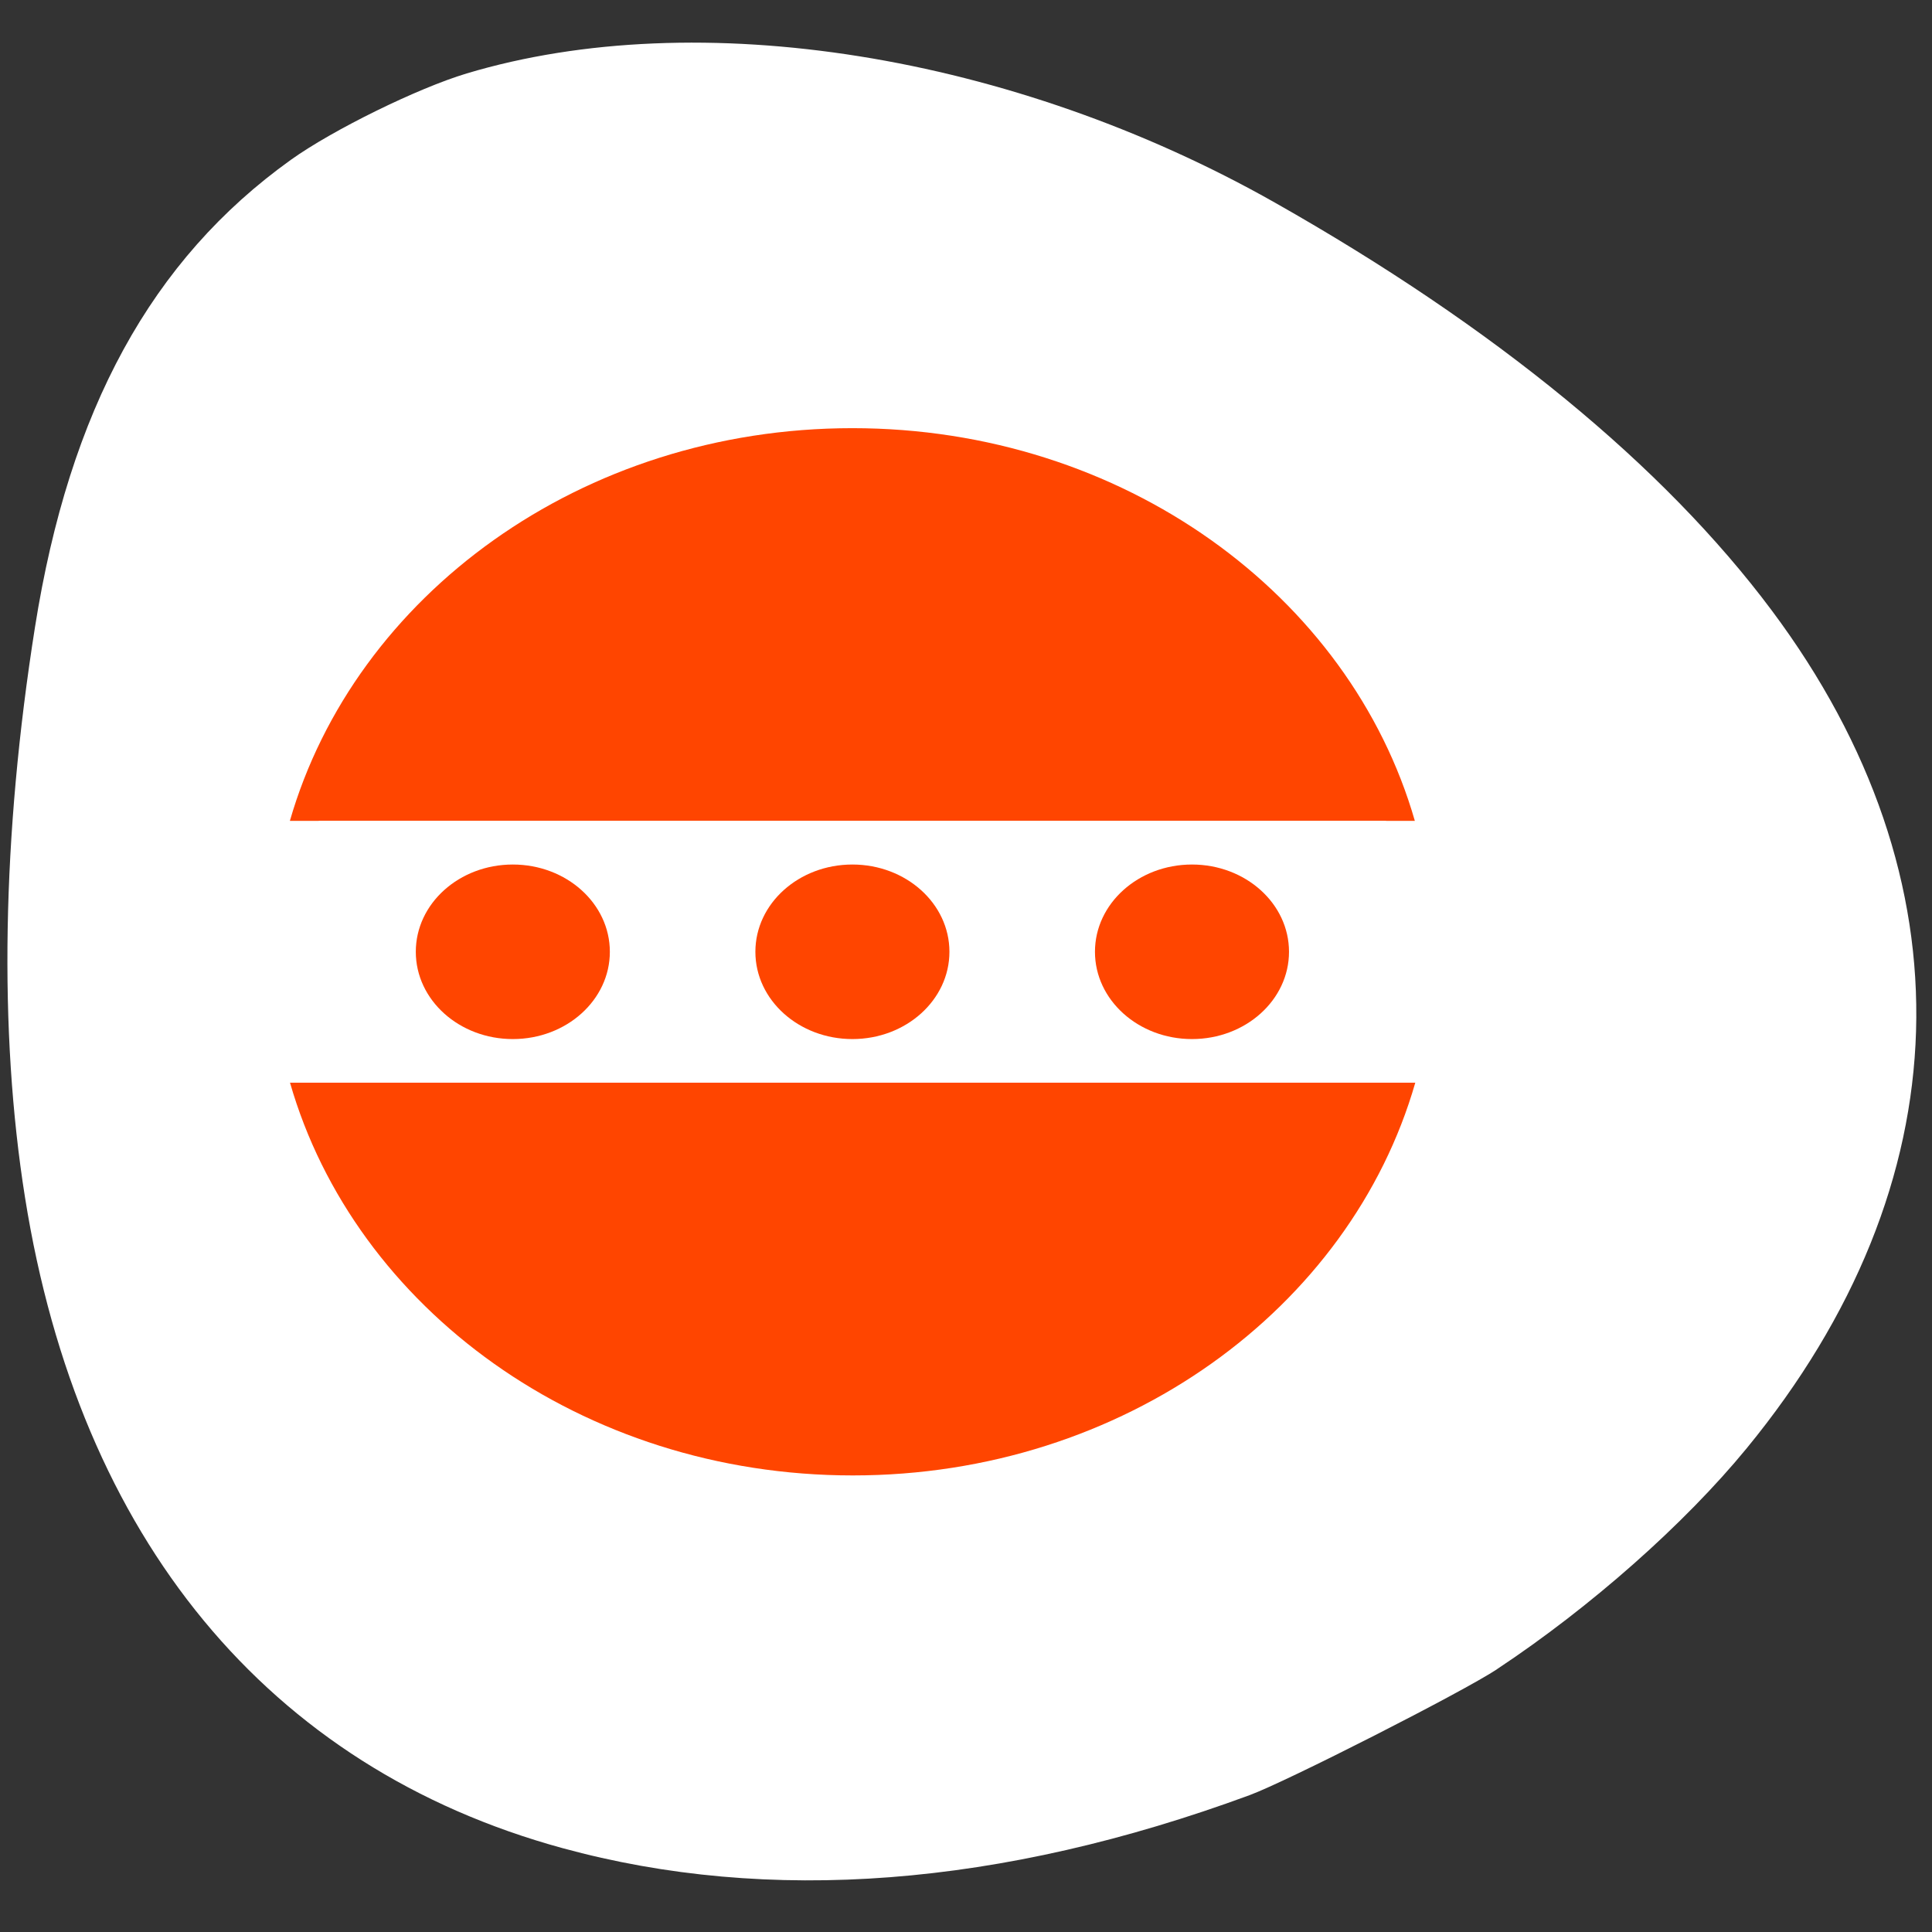 <svg xmlns="http://www.w3.org/2000/svg" viewBox="0 0 256 256"><rect x="0" y="0" width="256" height="256" fill="#333333" stroke="none"/><defs><clipPath><path transform="matrix(15.333 0 0 11.5 415 -125.5)" d="m -24 13 c 0 1.105 -0.672 2 -1.5 2 -0.828 0 -1.5 -0.895 -1.5 -2 0 -1.105 0.672 -2 1.5 -2 0.828 0 1.5 0.895 1.5 2 z" style="fill:#1890d0"/></clipPath><clipPath id="0"><path transform="matrix(15.333 0 0 11.5 415 -125.5)" d="m -24 13 c 0 1.105 -0.672 2 -1.5 2 -0.828 0 -1.5 -0.895 -1.5 -2 0 -1.105 0.672 -2 1.5 -2 0.828 0 1.5 0.895 1.5 2 z" style="fill:#1890d0"/></clipPath><clipPath><circle r="435.85" cy="510.69" cx="515.44" style="fill:none;stroke:#fff;stroke-width:11.248"/></clipPath><clipPath><path transform="matrix(15.333 0 0 11.5 415 -125.5)" d="m -24 13 c 0 1.105 -0.672 2 -1.5 2 -0.828 0 -1.5 -0.895 -1.5 -2 0 -1.105 0.672 -2 1.5 -2 0.828 0 1.5 0.895 1.5 2 z" style="fill:#1890d0"/></clipPath><clipPath><circle r="435.85" cy="510.69" cx="515.44" style="fill:none;stroke:#fff;stroke-width:11.248"/></clipPath><clipPath><path transform="matrix(15.333 0 0 11.5 415 -125.5)" d="m -24 13 c 0 1.105 -0.672 2 -1.5 2 -0.828 0 -1.5 -0.895 -1.5 -2 0 -1.105 0.672 -2 1.5 -2 0.828 0 1.5 0.895 1.5 2 z" style="fill:#1890d0"/></clipPath><clipPath><path transform="matrix(15.333 0 0 11.5 415 -125.5)" d="m -24 13 c 0 1.105 -0.672 2 -1.5 2 -0.828 0 -1.5 -0.895 -1.5 -2 0 -1.105 0.672 -2 1.5 -2 0.828 0 1.5 0.895 1.5 2 z" style="fill:#1890d0"/></clipPath><clipPath><path transform="matrix(15.333 0 0 11.5 415 -125.5)" d="m -24 13 c 0 1.105 -0.672 2 -1.5 2 -0.828 0 -1.5 -0.895 -1.5 -2 0 -1.105 0.672 -2 1.5 -2 0.828 0 1.5 0.895 1.5 2 z" style="fill:#1890d0"/></clipPath><clipPath><path transform="matrix(15.333 0 0 11.5 415 -125.5)" d="m -24 13 c 0 1.105 -0.672 2 -1.5 2 -0.828 0 -1.5 -0.895 -1.5 -2 0 -1.105 0.672 -2 1.5 -2 0.828 0 1.5 0.895 1.5 2 z" style="fill:#1890d0"/></clipPath><clipPath><path transform="matrix(15.333 0 0 11.5 415 -125.5)" d="m -24 13 c 0 1.105 -0.672 2 -1.5 2 -0.828 0 -1.5 -0.895 -1.5 -2 0 -1.105 0.672 -2 1.5 -2 0.828 0 1.5 0.895 1.5 2 z" style="fill:#1890d0"/></clipPath><clipPath><path transform="matrix(15.333 0 0 11.5 415 -125.5)" d="m -24 13 c 0 1.105 -0.672 2 -1.5 2 -0.828 0 -1.5 -0.895 -1.5 -2 0 -1.105 0.672 -2 1.5 -2 0.828 0 1.5 0.895 1.5 2 z" style="fill:#1890d0"/></clipPath></defs><g transform="translate(0 -796.36)"><path d="m 126.34 1060.48 c 11.11 -1.138 25.02 -4.168 35.1 -7.647 34.596 -11.937 58.64 -34.3 68.864 -64.07 3.903 -11.361 5.365 -20.77 5.325 -34.28 -0.059 -20.237 -4.829 -40.687 -15.195 -65.15 -2.903 -6.85 -10.131 -21.274 -13.418 -26.773 -19.627 -32.842 -57.839 -54.967 -97.6 -56.51 -19.859 -0.77 -35.75 2.168 -51.48 9.518 -12.376 5.782 -22.18 12.688 -31.861 22.44 -10.788 10.87 -17.371 20.323 -25.01 35.914 -13.207 26.959 -19.776 50.55 -20.533 73.74 -0.621 19.02 2.544 35.01 9.899 50 10.225 20.849 26.93 36.862 50.29 48.21 16.459 7.994 32.464 12.478 51.52 14.431 7.739 0.793 27.07 0.89 34.09 0.171 z m 26.476 -59.56 c -1.508 -1.252 -1.722 -4.502 -1.725 -26.26 l -0.003 -22 l -2.825 -1.171 c -3.458 -1.433 -7.678 -5.423 -9.464 -8.948 -2.8 -5.525 -2.888 -12.31 -0.231 -17.751 1.716 -3.514 6.159 -7.757 9.616 -9.184 l 2.904 -1.198 v -22.399 c 0 -24.94 0.047 -25.34 3.139 -26.632 2.119 -0.885 4.04 -0.512 5.534 1.074 l 1.176 1.252 l 0.141 23.44 l 0.141 23.44 l 1.359 0.341 c 3.484 0.874 9 5.442 10.818 8.955 3.294 6.372 3.189 13.787 -0.281 19.706 -1.784 3.044 -5.831 6.55 -9.15 7.925 l -2.776 1.151 l -0.007 22.762 c -0.006 17.18 -0.162 23.07 -0.638 24.02 -0.915 1.831 -3.592 3.048 -5.501 2.501 -0.84 -0.241 -1.842 -0.699 -2.227 -1.019 z m -49.5 0 c -1.424 -1.182 -1.722 -4.472 -1.725 -19.03 -0.002 -11.53 -0.142 -14.773 -0.638 -14.773 -1.307 0 -5.757 -2.712 -7.975 -4.86 -10.301 -9.976 -6.4 -27.528 7.221 -32.49 l 1.389 -0.506 l 0.003 -29.433 c 0.002 -18.892 0.192 -30.11 0.53 -31.33 1 -3.6 5.379 -4.793 7.994 -2.179 l 1.322 1.322 l 0.253 30.889 l 0.253 30.889 l 1.266 0.338 c 3.597 0.961 8.153 4.615 10.279 8.244 4.171 7.118 3.537 16.701 -1.503 22.723 -1.975 2.359 -6.06 5.285 -8.314 5.962 l -1.981 0.593 l -0.007 15.451 c -0.008 16.938 -0.077 17.379 -2.941 18.815 -1.736 0.871 -3.933 0.62 -5.426 -0.619 z m -46.972 0 c -1.576 -1.308 -1.722 -4.502 -1.725 -37.666 l -0.003 -33.407 l -1.389 -0.342 c -2.16 -0.532 -5.228 -2.493 -7.51 -4.801 -7.429 -7.514 -7.313 -19.917 0.259 -27.587 2.133 -2.16 6.48 -4.739 8.01 -4.751 0.485 -0.004 0.632 -2.543 0.634 -10.99 0.002 -6.074 0.239 -11.834 0.53 -12.884 0.999 -3.599 5.378 -4.793 7.994 -2.179 l 1.322 1.321 l 0.152 12.09 l 0.152 12.09 l 2.796 1.28 c 7.422 3.398 11.801 10.06 11.801 17.964 0 7.802 -4.393 14.537 -11.685 17.915 l -2.71 1.255 l -0.253 34.568 l -0.253 34.568 l -1.199 1.276 c -0.66 0.702 -1.682 1.354 -2.273 1.449 -1.323 0.214 -3.71 -0.384 -4.65 -1.163 z" style="fill:#a0522d;fill-opacity:0"/><path d="m 198.38 1017.52 c 12.374 -8.196 24.83 -19.216 33.07 -29.26 28.763 -35.06 29.964 -75.34 3.311 -111.02 -14.323 -19.18 -36.704 -37.548 -65.827 -54.03 -34.758 -19.673 -76.37 -26.326 -107.09 -17.12 -6.489 1.944 -17.78 7.492 -23.303 11.449 -18.469 13.233 -29.344 33.1 -33.911 61.96 -4.368 27.603 -4.82 53.52 -1.317 75.52 7.205 45.25 32.23 75.55 71.19 86.22 27.387 7.498 58.09 5.133 91.07 -7.01 4.935 -1.818 28.29 -13.704 32.81 -16.699 z" style="fill:#fff"/><g transform="matrix(-6.428 0 0 5.782 267.22 783.71)" style="clip-path:url(#0)"><g><path d="m 24 12 c -5.586 0 -10.258 3.832 -11.594 9 h 23.19 c -1.34 -5.168 -6.01 -9 -11.594 -9 m -11.605 15 c 1.336 5.168 6.01 9 11.594 9 5.594 0 10.266 -3.832 11.602 -9 h -23.19" style="fill:#ff4500"/><path d="m 13 21 h 22 v 6 h -22" style="fill:#fff"/><g style="fill:#ff4500"><path d="m 26 24 c 0 1.105 -0.895 2 -2 2 -1.105 0 -2 -0.895 -2 -2 0 -1.105 0.895 -2 2 -2 1.105 0 2 0.895 2 2"/><path d="m 19 24 c 0 1.105 -0.895 2 -2 2 -1.105 0 -2 -0.895 -2 -2 0 -1.105 0.895 -2 2 -2 1.105 0 2 0.895 2 2"/><path d="m 33 24 c 0 1.105 -0.895 2 -2 2 -1.105 0 -2 -0.895 -2 -2 0 -1.105 0.895 -2 2 -2 1.105 0 2 0.895 2 2"/></g></g></g></g></svg>